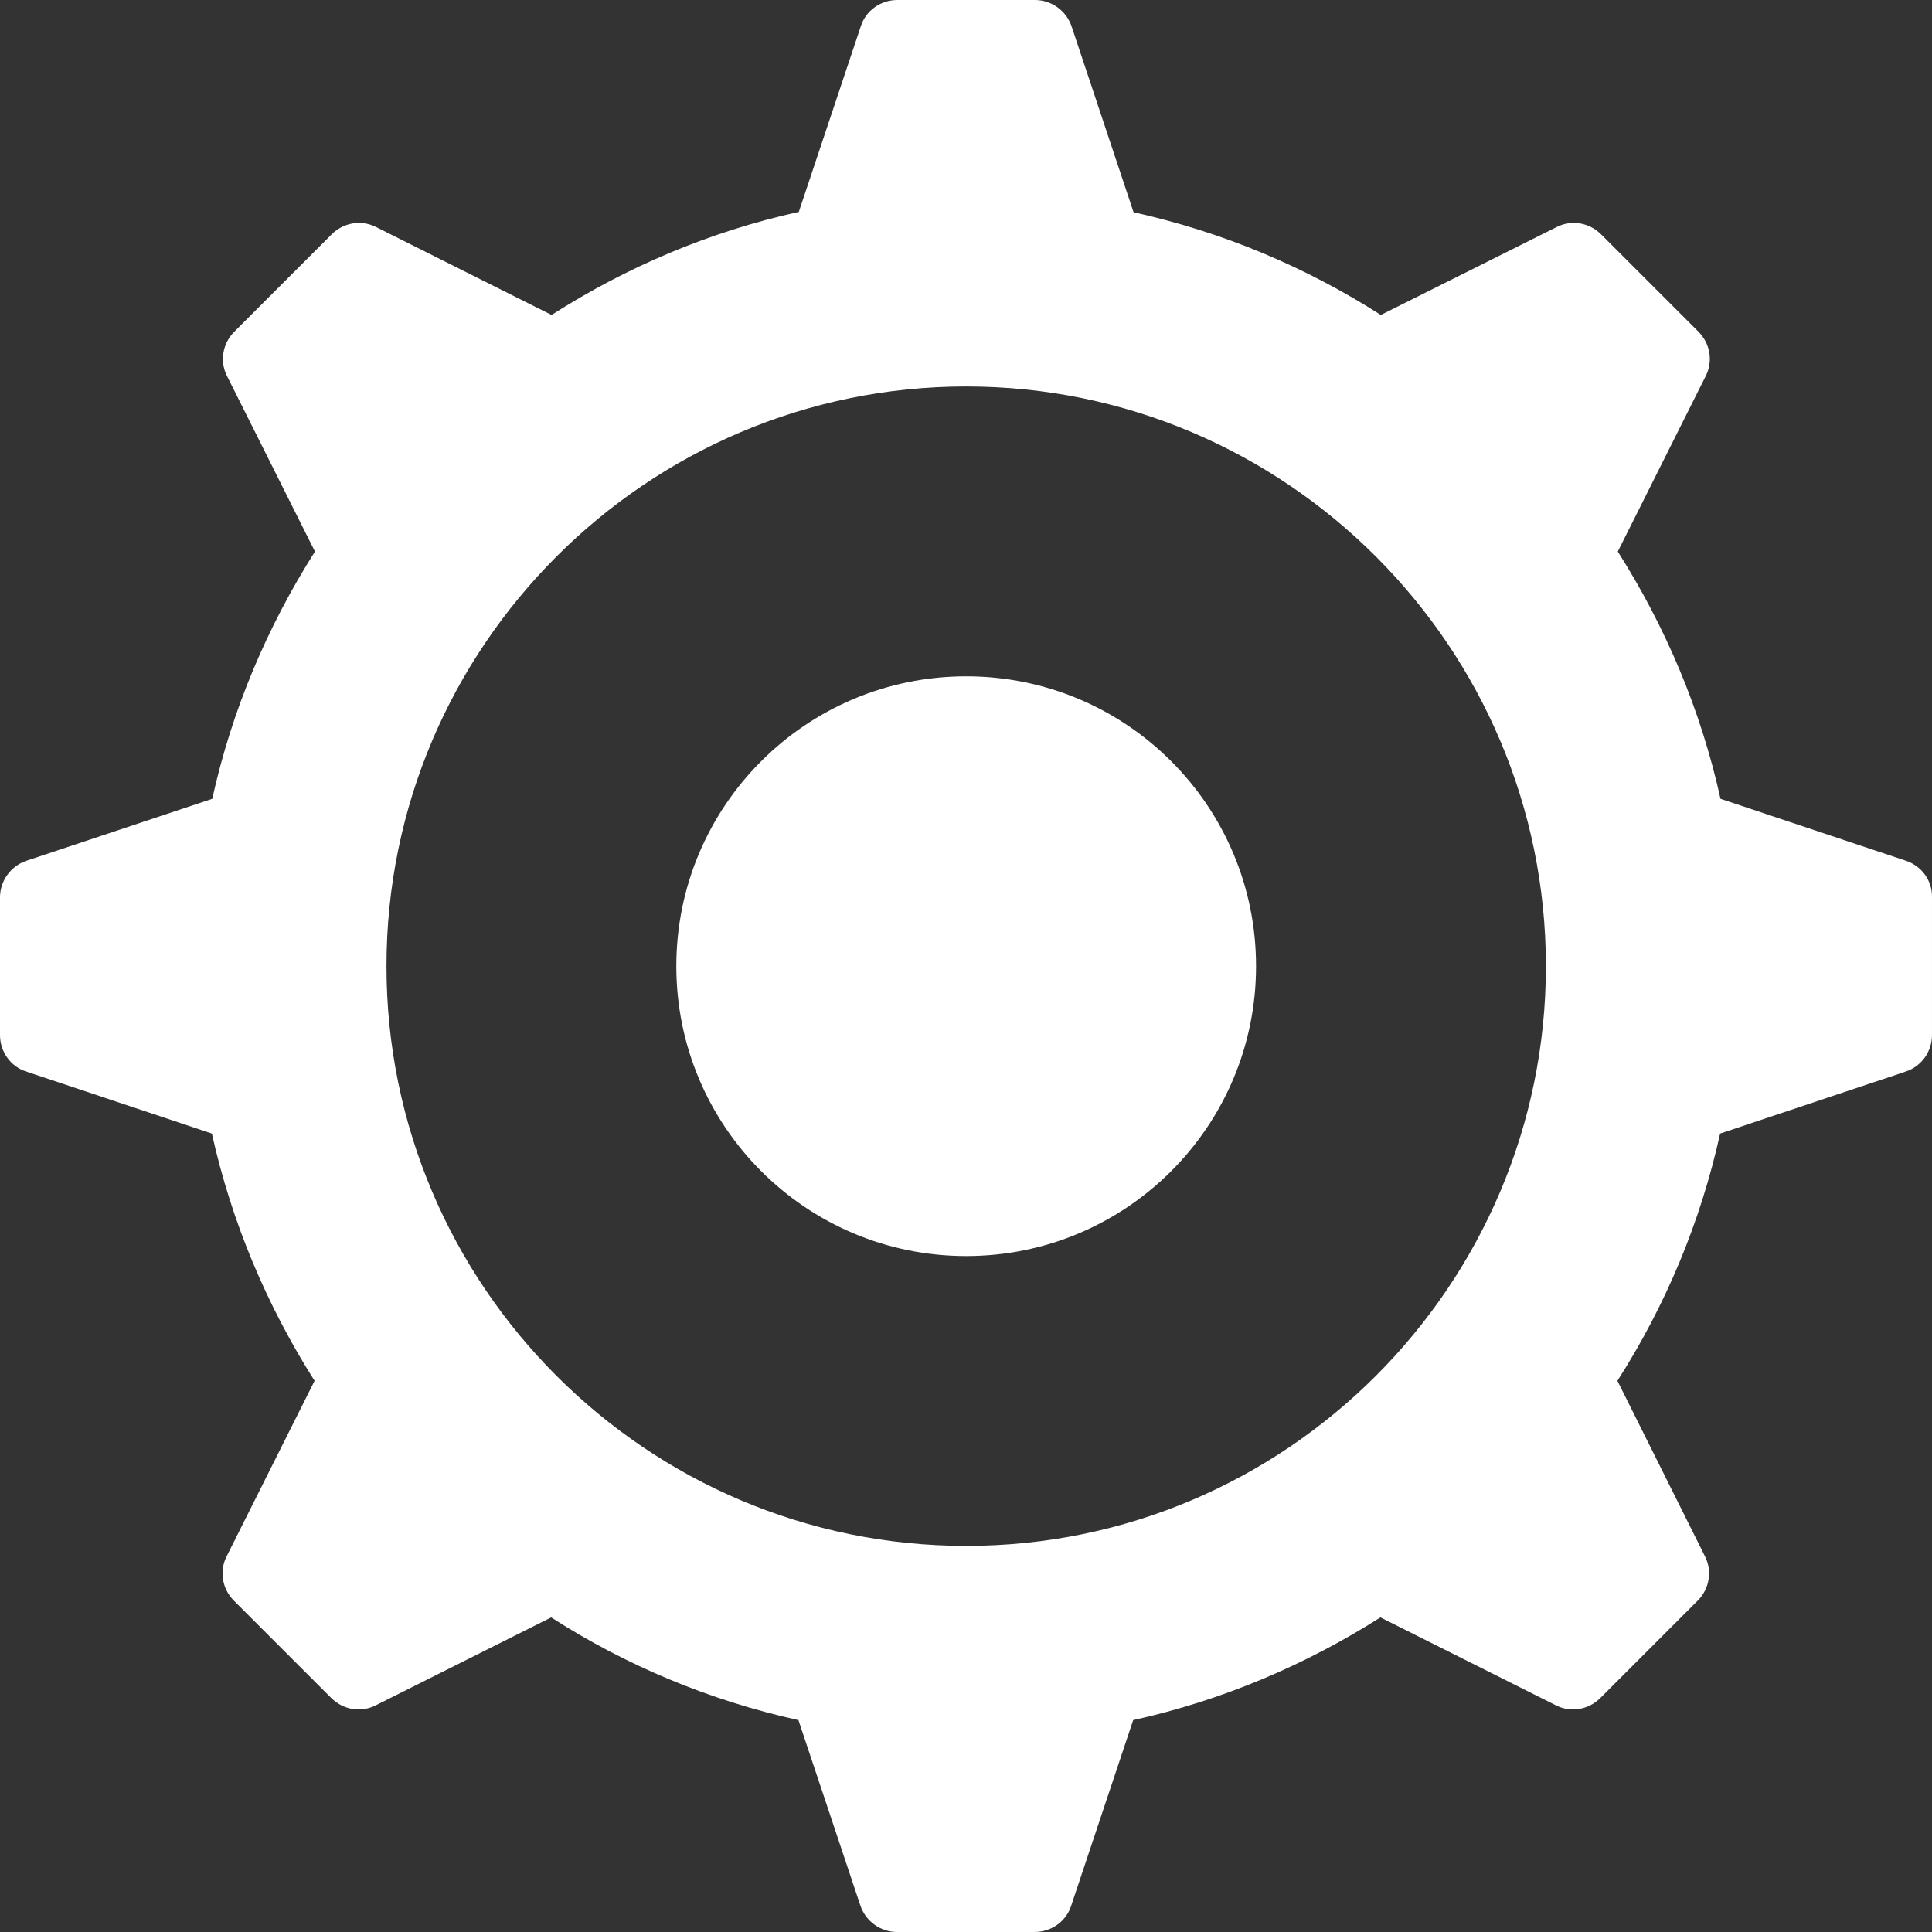 <?xml version="1.0" encoding="utf-8"?>
<!DOCTYPE svg PUBLIC "-//W3C//DTD SVG 1.1//EN" "http://www.w3.org/Graphics/SVG/1.1/DTD/svg11.dtd">
<svg version="1.1" xmlns="http://www.w3.org/2000/svg" xmlns:xlink="http://www.w3.org/1999/xlink" x="0px" y="0px"
	 width="476.159px" height="476.156px" viewBox="0 0 476.159 476.156" enable-background="new 0 0 476.159 476.156"
	 xml:space="preserve">
<rect x="0" y="0" width="476.159" height="476.156" fill="#333333" stroke="none"/>
<style>
    path {
        fill: #ffffff;
    }
</style>
<g>
	<path d="M469.781,212.156l-45.75-15.281c-4.875-22.031-13.594-42.469-25.312-60.938l21.656-43.219
		c1.875-3.656,1.125-8.062-1.781-10.969l-24-24c-2.906-2.906-7.312-3.656-10.969-1.781l-43.312,21.656
		c-18.469-11.812-38.906-20.438-60.938-25.312L264.094,6.469c-1.312-3.844-4.969-6.469-9-6.469h-33.938
		c-4.125,0-7.781,2.625-9,6.469l-15.281,45.75c-22.031,4.875-42.469,13.594-60.938,25.406L92.719,55.969
		c-3.656-1.875-8.062-1.125-10.969,1.781l-24,24c-2.906,2.906-3.656,7.312-1.781,10.969l21.656,43.219
		c-11.719,18.469-20.438,38.906-25.312,60.938L6.469,212.156c-3.844,1.312-6.469,4.969-6.469,9v33.938c0,4.125,2.625,7.781,6.469,9
		l45.75,15.281c4.875,21.938,13.594,42.469,25.312,60.938l-21.656,43.219c-1.875,3.656-1.125,8.062,1.781,10.969l24,24
		c2.906,2.906,7.312,3.656,10.969,1.781l43.219-21.656c18.375,11.812,38.906,20.438,60.938,25.312l15.281,45.75
		c1.312,3.844,4.969,6.469,9,6.469H255c4.125,0,7.781-2.625,9-6.469l15.281-45.75c22.031-4.875,42.469-13.594,60.938-25.312
		l43.219,21.656c3.656,1.875,8.062,1.125,10.969-1.781l24-24c2.906-2.906,3.656-7.312,1.781-10.969l-21.562-43.219
		c11.812-18.469,20.438-38.906,25.312-60.938l45.75-15.281c3.938-1.312,6.469-4.969,6.469-9v-33.938
		C476.25,217.031,473.625,213.469,469.781,212.156z M238.125,381c-78.75,0-142.875-64.125-142.875-142.875
		S159.375,95.25,238.125,95.25S381,159.375,381,238.125S316.875,381,238.125,381z"/>
	<path d="M238.125,166.688c-39.469,0-71.438,31.969-71.438,71.438s31.969,71.438,71.438,71.438s71.438-31.969,71.438-71.438
		S277.594,166.688,238.125,166.688z"/>
</g>
</svg>

